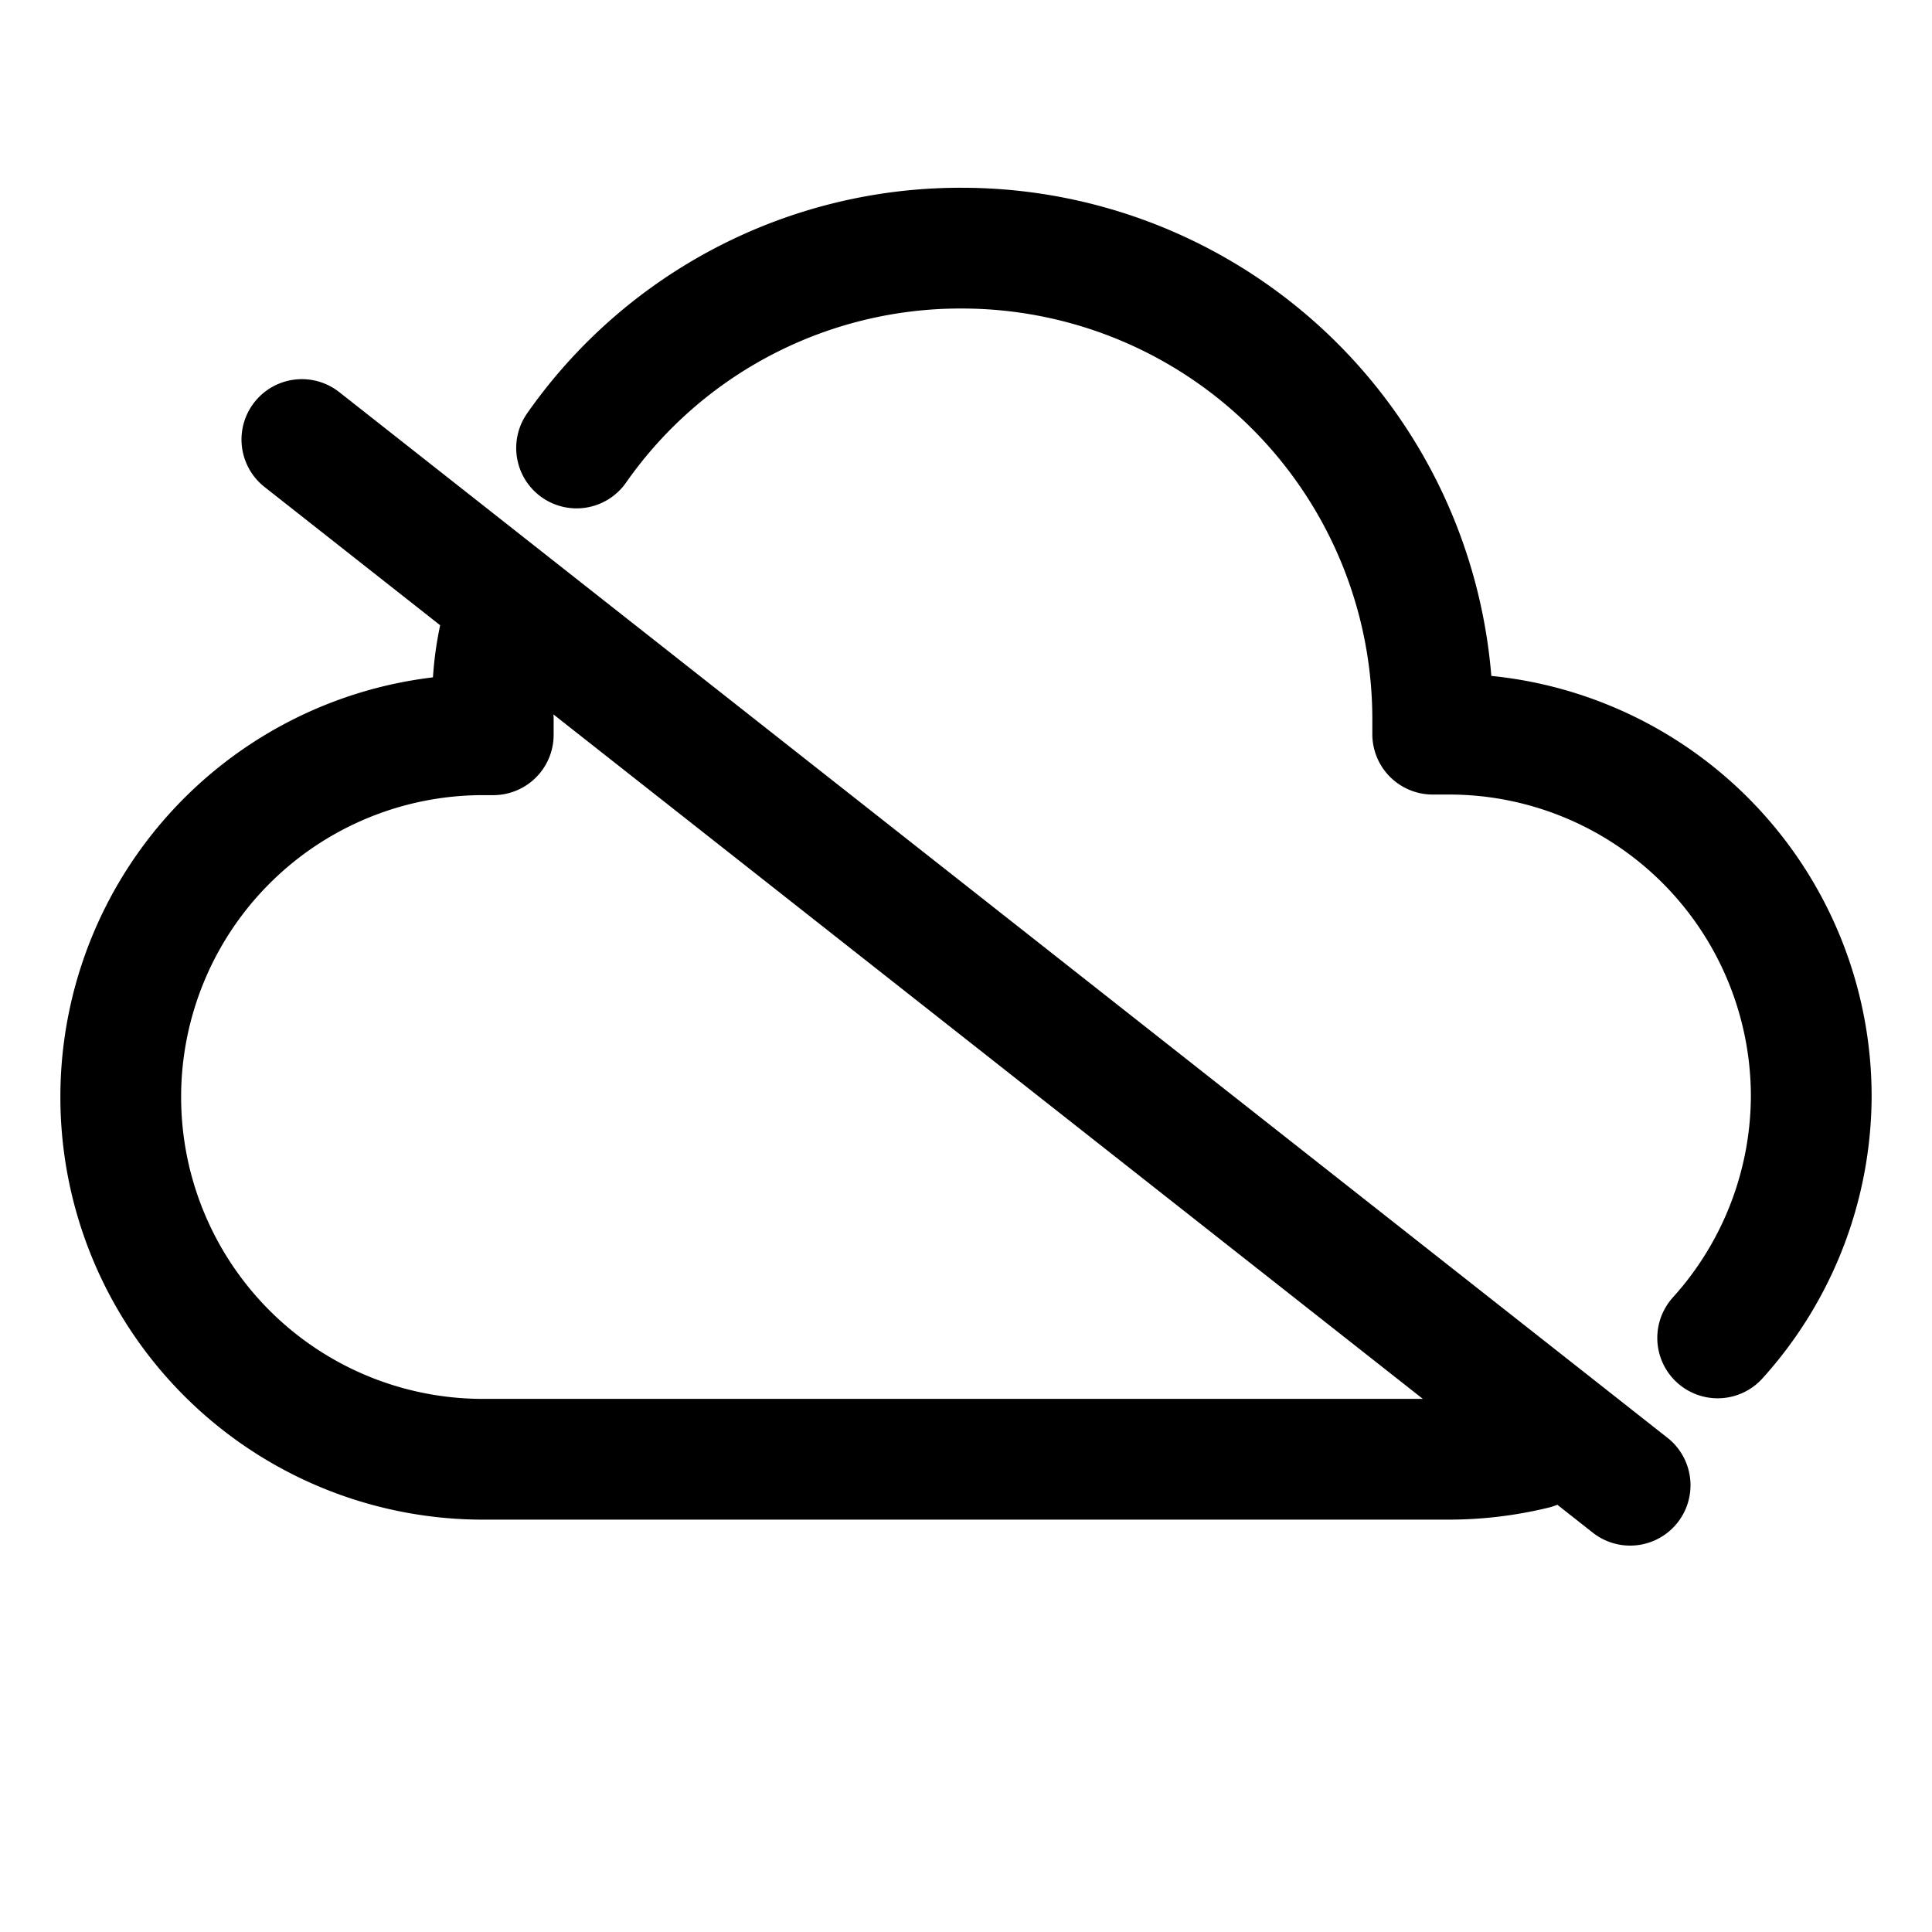 <svg role="img" xmlns="http://www.w3.org/2000/svg" aria-hidden="true" viewBox="0 0 32 32">
  <title>Cloud offline</title>
  <path
    d="M25.41,24a6,6,0,0,1-1.42.17H8a6,6,0,0,1-6-6H2a6,6,0,0,1,6-6h.17v-.25a4.91,4.91,0,0,1,.18-1.68M9.55,7.42a7.76,7.76,0,0,1,6.38-3.31h0a7.8,7.8,0,0,1,7.8,7.8v.25H24a6,6,0,0,1,6,6h0a6,6,0,0,1-1.55,4M5,7.28,27,24.6"
    fill="none"
    stroke="currentColor"
    stroke-width="2"
    stroke-linecap="round"
    stroke-linejoin="round"
  ></path>
</svg>
